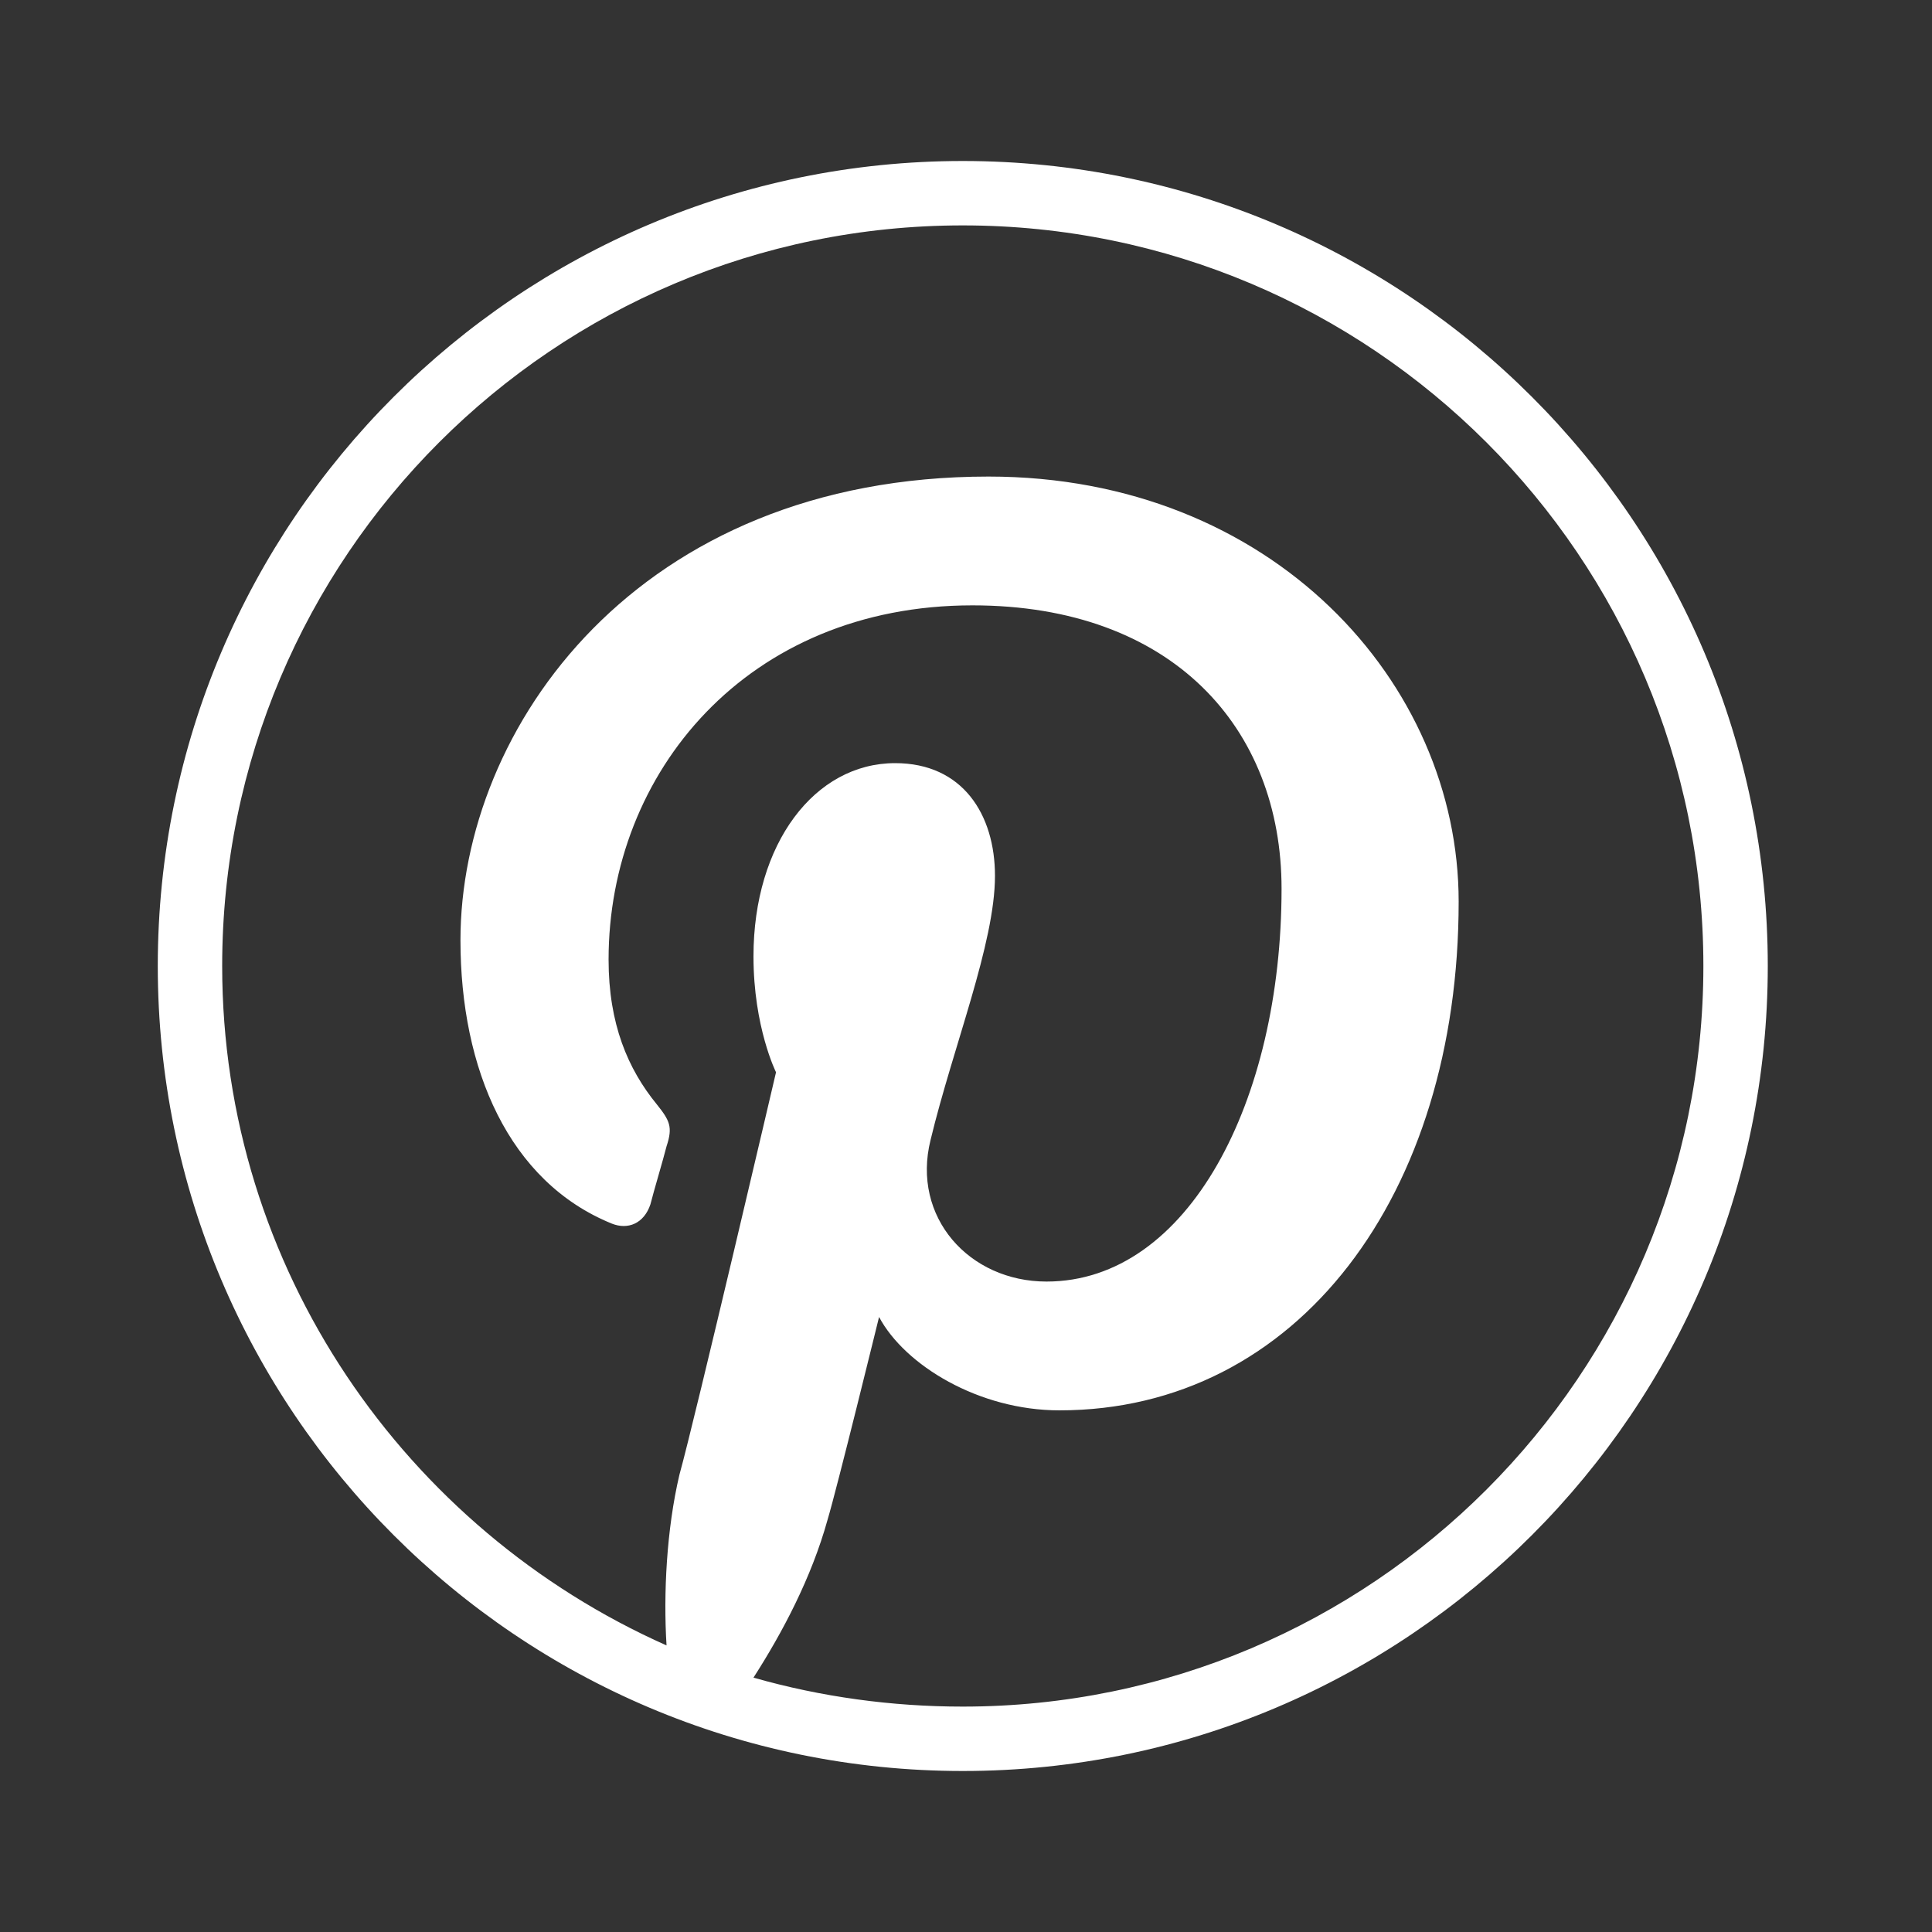 <?xml version="1.0" encoding="utf-8"?>
<!-- Generator: Adobe Illustrator 18.0.0, SVG Export Plug-In . SVG Version: 6.00 Build 0)  -->
<!DOCTYPE svg PUBLIC "-//W3C//DTD SVG 1.1//EN" "http://www.w3.org/Graphics/SVG/1.1/DTD/svg11.dtd">
<svg version="1.1" id="Layer_1" xmlns="http://www.w3.org/2000/svg" xmlns:xlink="http://www.w3.org/1999/xlink" x="0px" y="0px"
	 viewBox="0 0 60 60" enable-background="new 0 0 60 60" xml:space="preserve">
<rect x="0" y="0" width="60" height="60" fill="#333333" stroke="none"/>
<g id="Grid" display="none">
	<rect y="0.1" display="inline" width="60" height="60"/>
</g>
<g id="Icons">
	<path fill="#FFFFFF" d="M29.9,5c-13.8,0-25,11.2-25,25s11.2,25,25,25s25-11.2,25-25S43.7,5,29.9,5z M29.9,53
		c-2.2,0-4.4-0.3-6.5-0.9l0,0c0.9-1.4,1.8-3.1,2.3-4.9c0.3-1,1.6-6.3,1.6-6.3c0.8,1.5,3.1,2.9,5.6,2.9c7.4,0,12.4-6.7,12.4-15.8
		c0-6.8-5.8-13.2-14.6-13.2c-10.9,0-16.4,7.8-16.4,14.4c0,4,1.5,7.5,4.7,8.8c0.5,0.2,1,0,1.2-0.6c0.1-0.4,0.4-1.4,0.5-1.8
		c0.2-0.6,0.1-0.8-0.3-1.3c-0.9-1.1-1.5-2.5-1.5-4.5c0-5.8,4.3-11,11.3-11c6.2,0,9.6,3.8,9.6,8.8c0,6.6-2.9,12.2-7.3,12.2
		c-2.4,0-4.2-2-3.6-4.4c0.7-2.9,2-6.1,2-8.2c0-1.9-1-3.5-3.1-3.5c-2.5,0-4.4,2.5-4.4,6c0,2.2,0.7,3.6,0.7,3.6s-2.5,10.7-3,12.5
		c-0.4,1.7-0.5,3.7-0.4,5.3l0,0C12.6,47.5,6.9,39.4,6.9,30c0-12.7,10.3-23,23-23s23,10.3,23,23S42.6,53,29.9,53z"/>
</g>
</svg>
